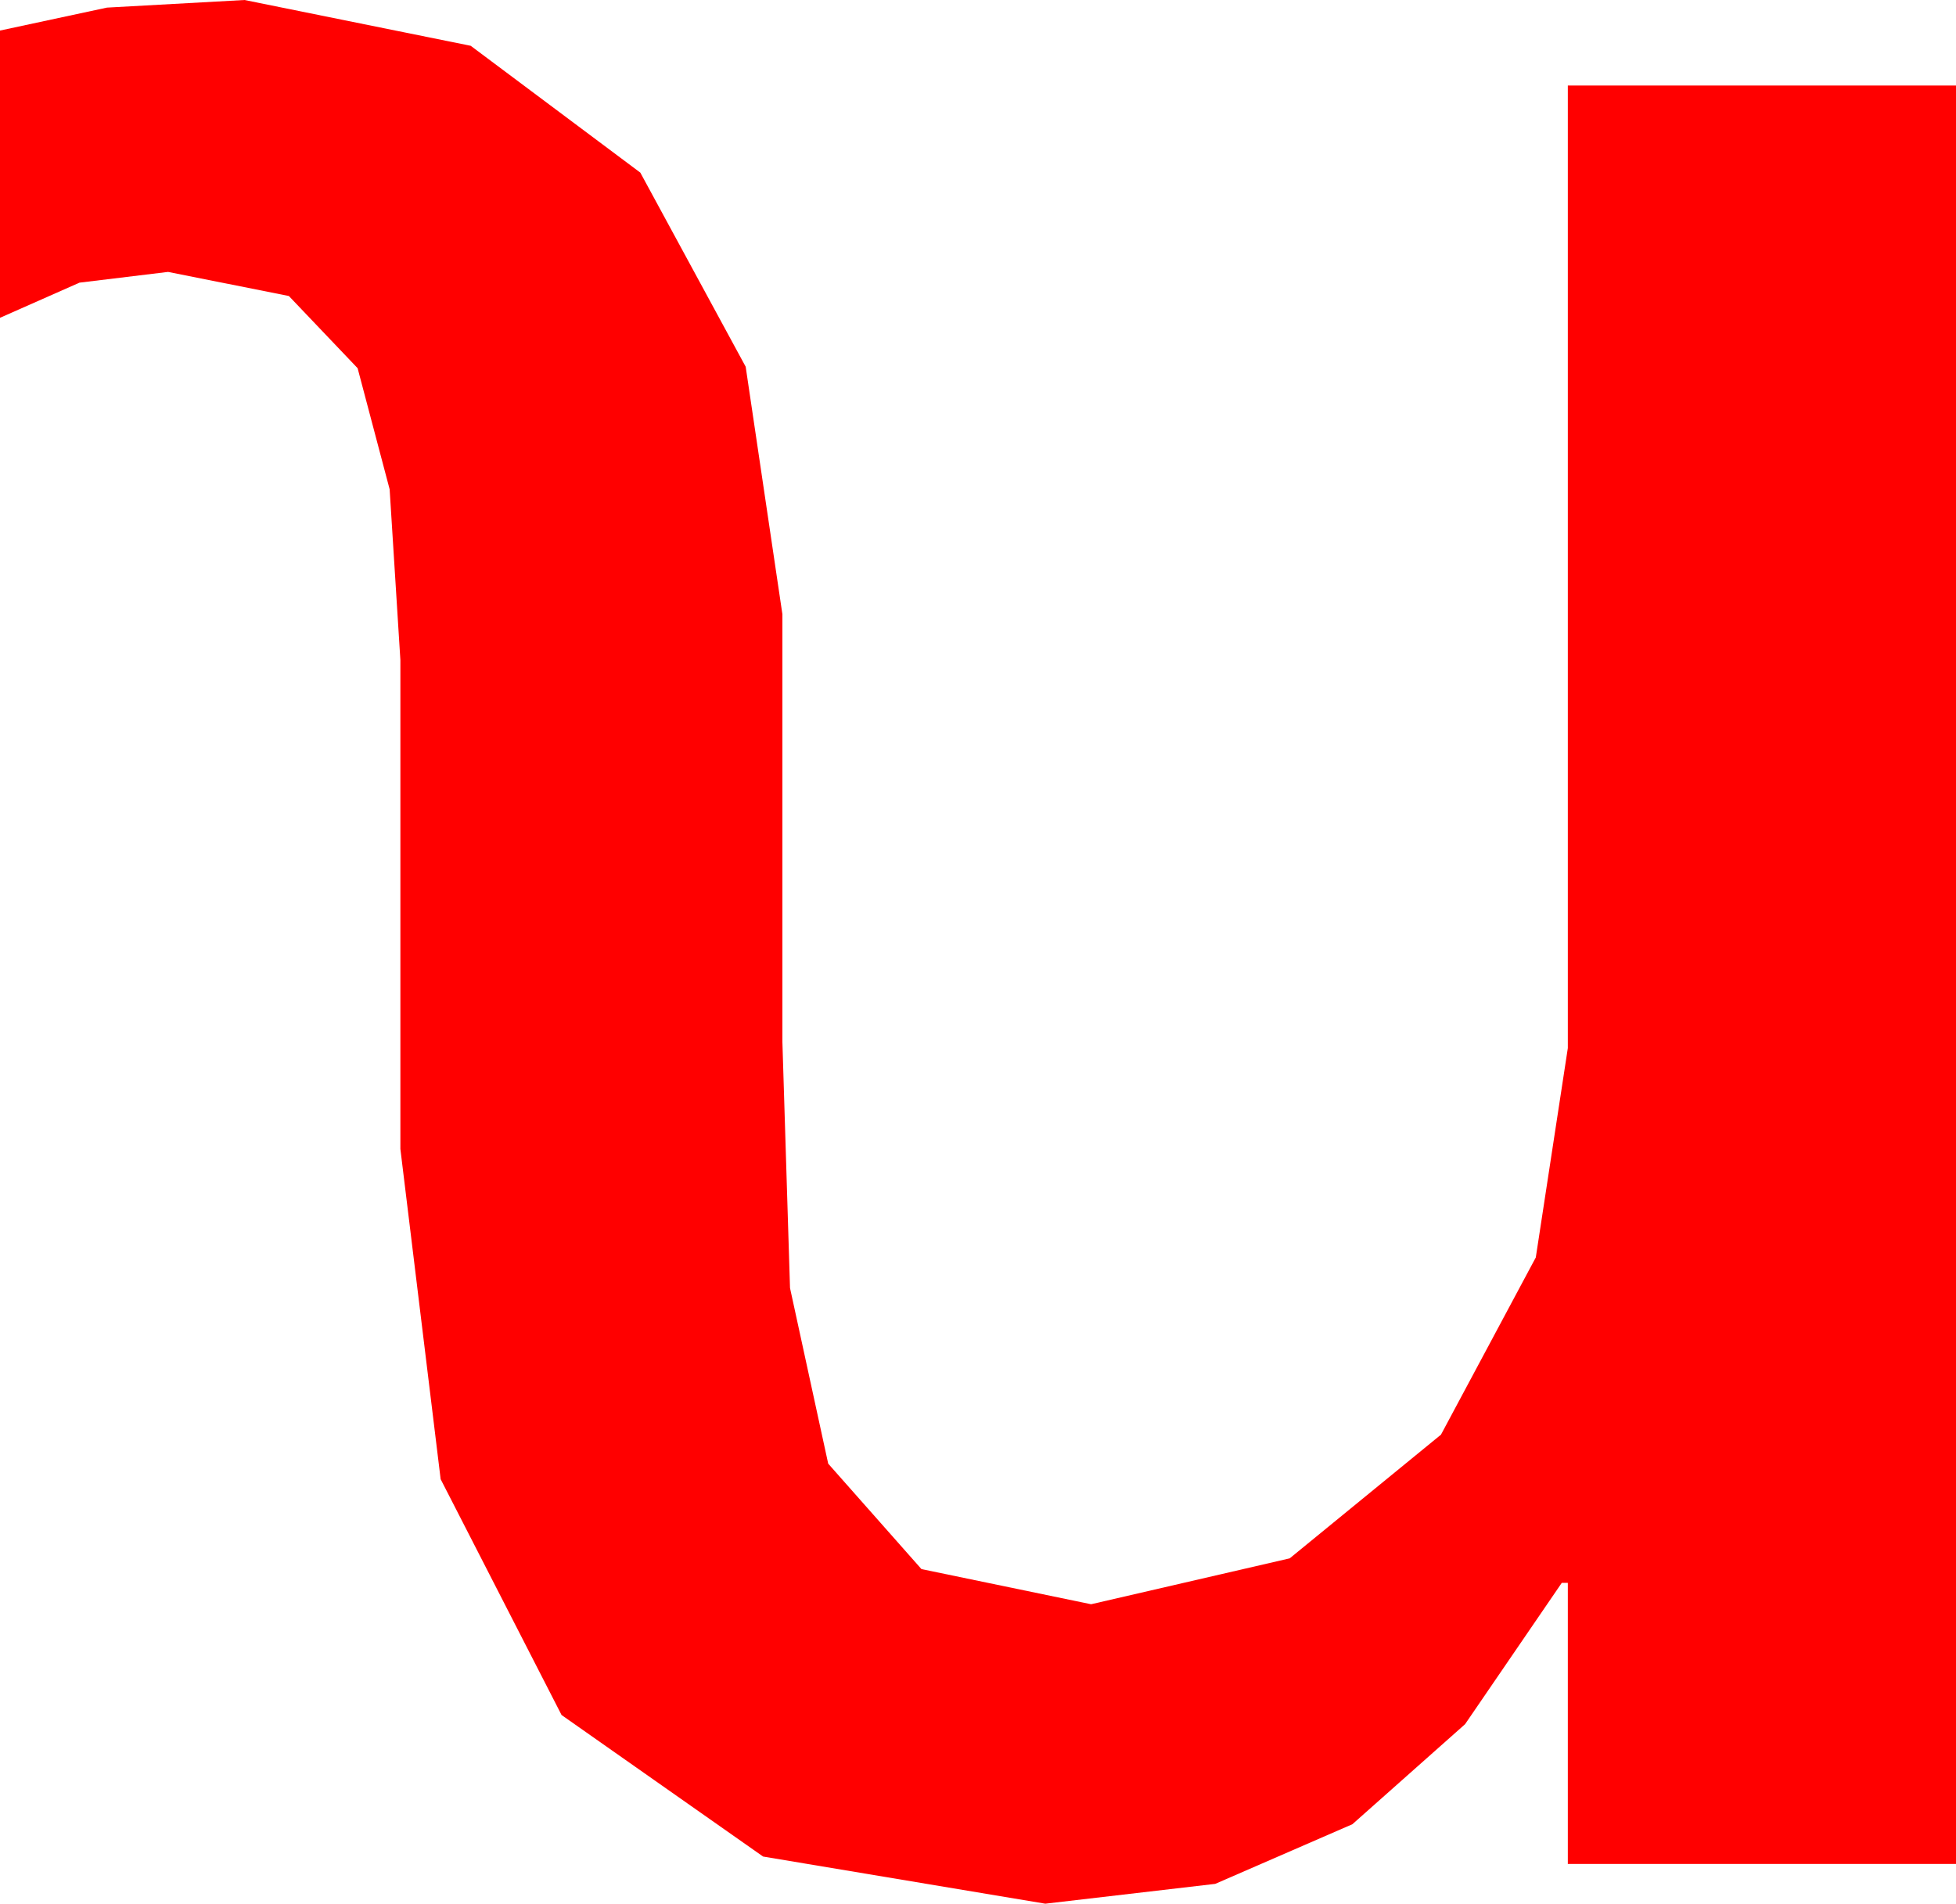 <?xml version="1.0" encoding="utf-8"?>
<!DOCTYPE svg PUBLIC "-//W3C//DTD SVG 1.1//EN" "http://www.w3.org/Graphics/SVG/1.1/DTD/svg11.dtd">
<svg width="18.75" height="18.252" xmlns="http://www.w3.org/2000/svg" xmlns:xlink="http://www.w3.org/1999/xlink" xmlns:xml="http://www.w3.org/XML/1998/namespace" version="1.1">
  <g>
    <g>
      <path style="fill:#FF0000;fill-opacity:1" d="M2.344,0L4.512,0.439 6.138,1.655 7.148,3.516 7.5,5.889 7.5,9.99 7.573,12.349 7.939,14.033 8.833,15.044 10.459,15.381 12.363,14.941 13.813,13.755 14.722,12.056 15.029,10.049 15.029,0.82 18.75,0.82 18.75,17.871 15.029,17.871 15.029,15.176 14.971,15.176 14.044,16.531 12.964,17.49 11.649,18.062 10.02,18.252 7.315,17.8 5.383,16.443 4.224,14.182 3.838,11.016 3.838,6.328 3.735,4.691 3.428,3.53 2.769,2.838 1.611,2.607 0.762,2.71 0,3.047 0,0.293 1.025,0.073 2.344,0z" />
    </g>
  </g>
</svg>